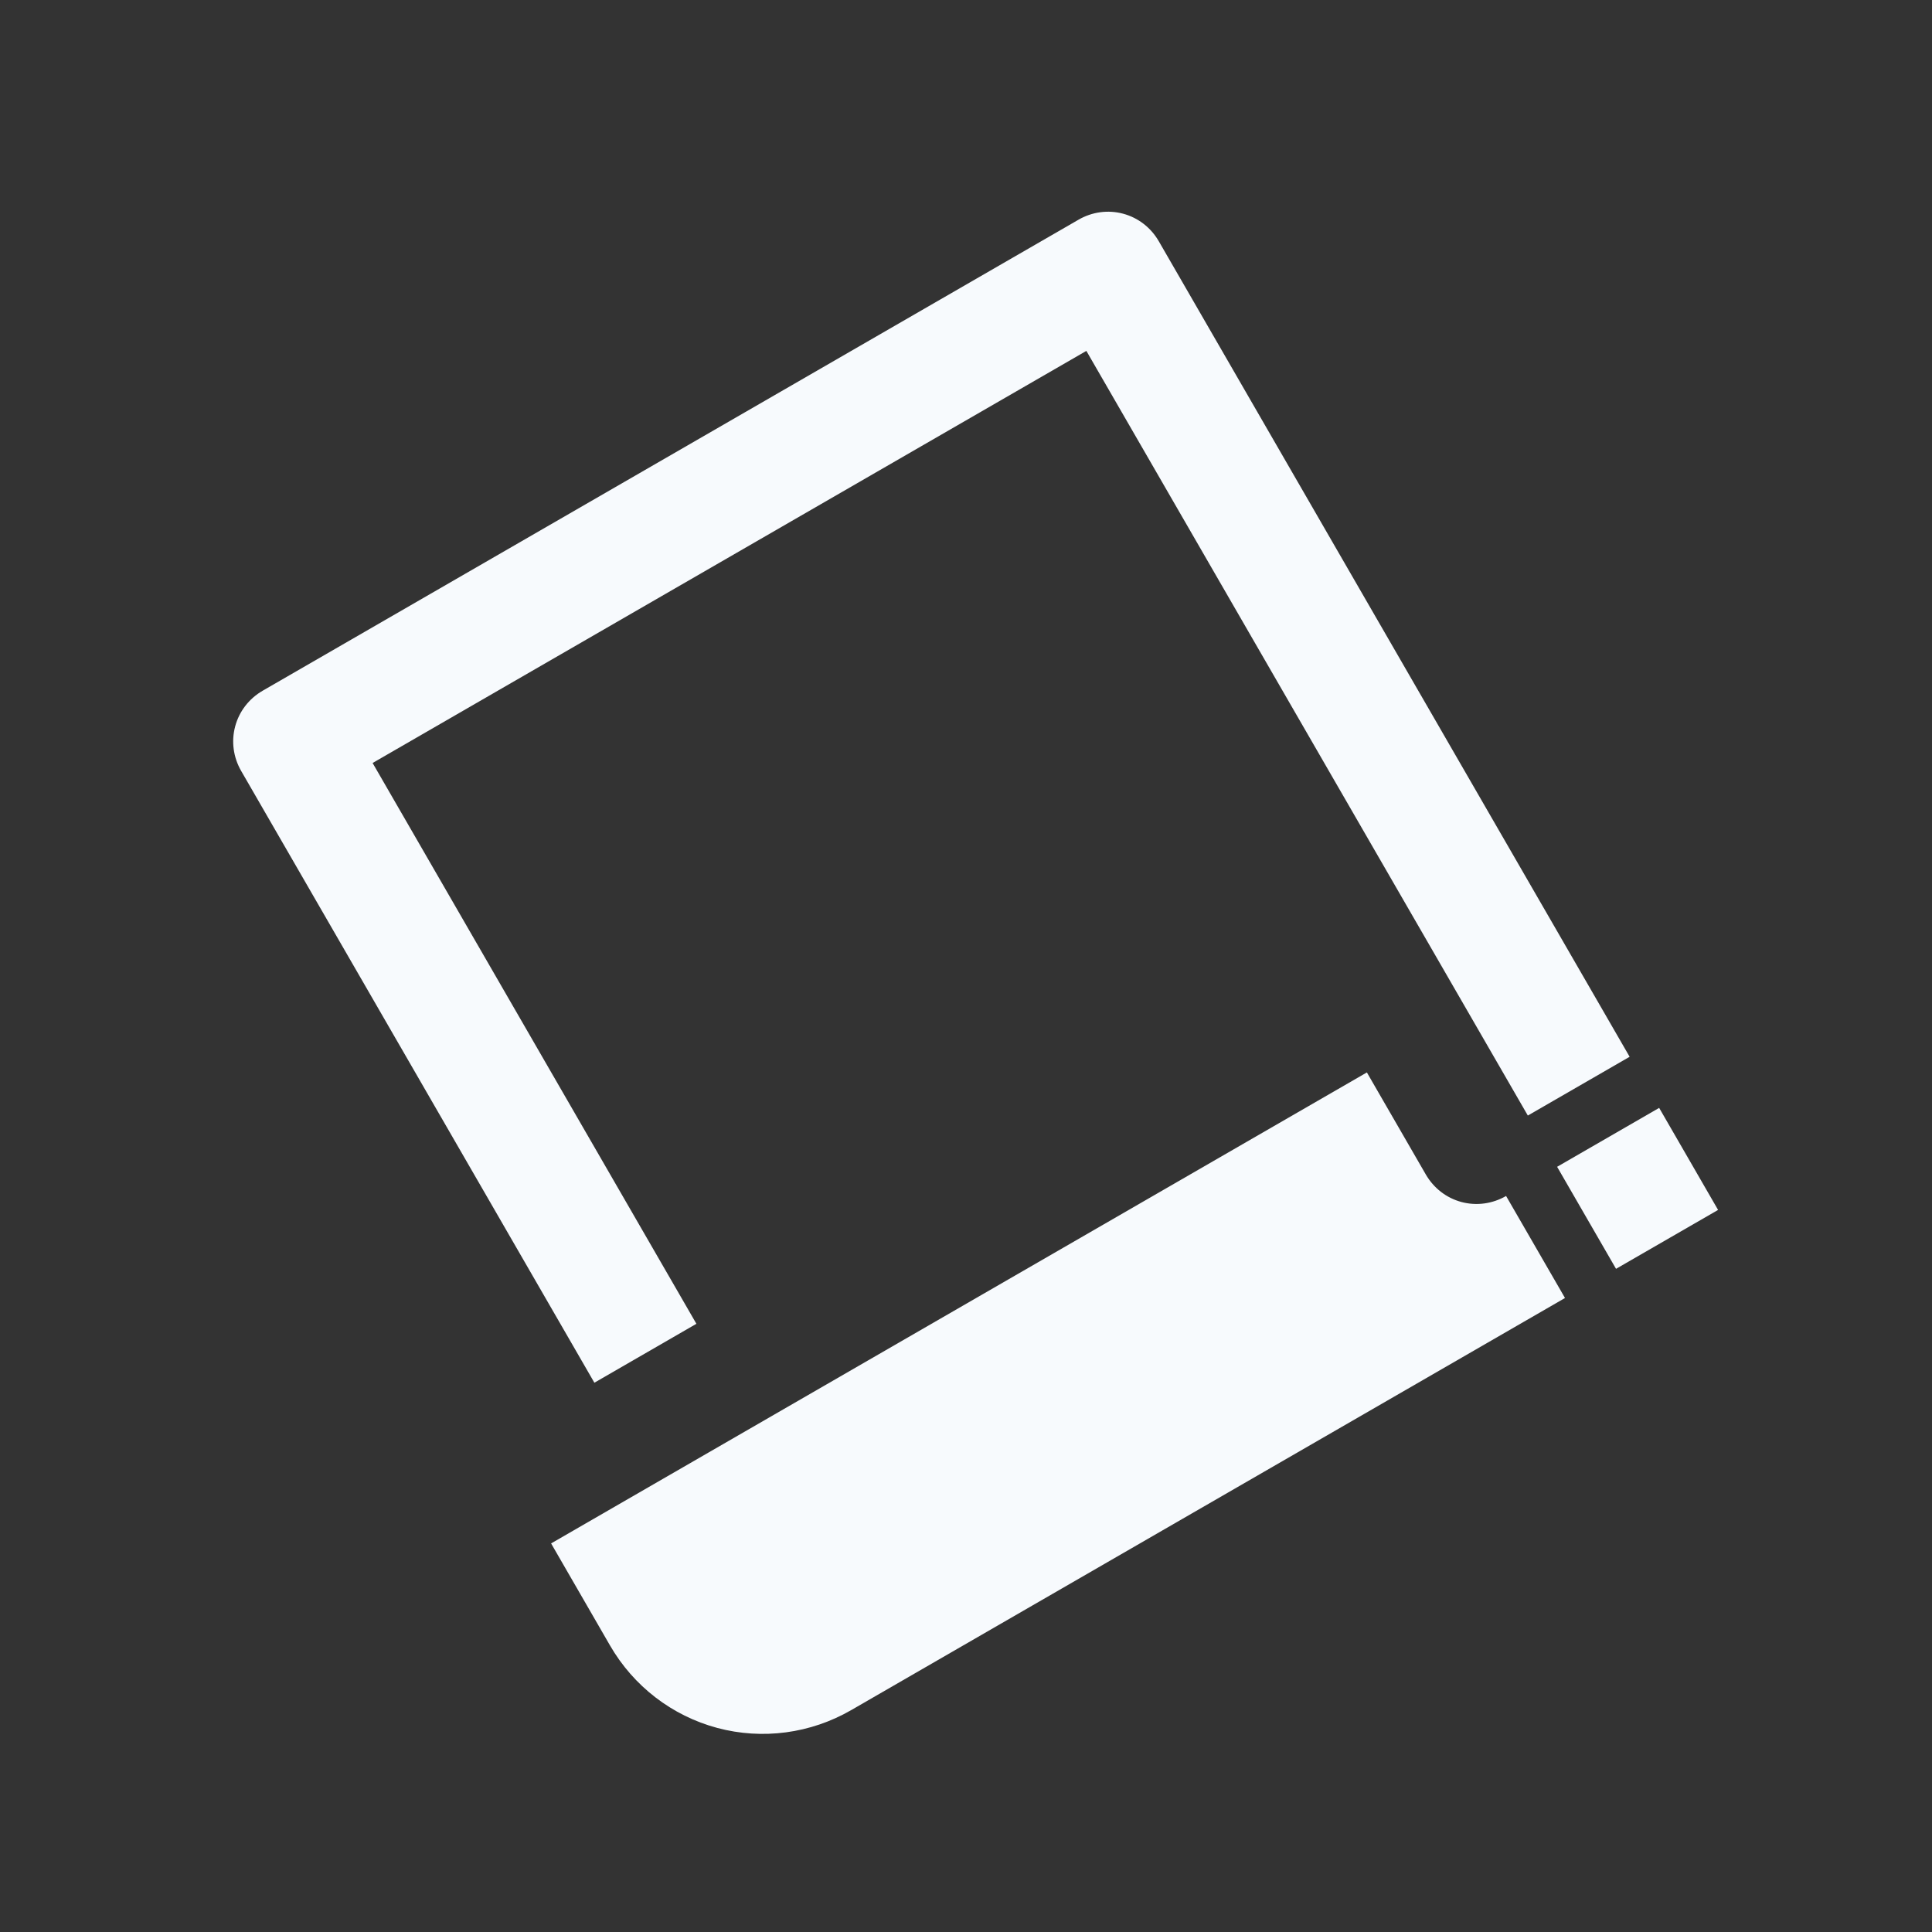 <svg width="77" height="77" viewBox="0 0 77 77" fill="none" xmlns="http://www.w3.org/2000/svg">
<rect x="0" y="0" width="77" height="77" fill="#333333" stroke="none"/>
<g clip-path="url(#clip0_820_20922)">
<path d="M56.825 46.808L54.477 42.742L21.964 61.513L24.312 65.58C25.247 67.199 26.781 68.383 28.584 68.866C30.386 69.349 32.307 69.091 33.926 68.156L62.373 51.732L60.025 47.666C59.482 47.979 58.847 48.066 58.246 47.906C57.645 47.745 57.139 47.351 56.825 46.808Z" fill="#F7FAFD"/>
<path d="M14.85 30.409L43.297 13.985L60.892 44.46L64.949 42.118L46.183 9.614C45.869 9.071 45.363 8.678 44.762 8.517C44.161 8.356 43.526 8.443 42.983 8.757L10.47 27.528C9.927 27.842 9.534 28.348 9.373 28.949C9.212 29.55 9.299 30.185 9.613 30.728L23.689 55.108L27.755 52.76L14.85 30.409Z" fill="#F7FAFD"/>
<path d="M66.126 44.155L62.059 46.503L64.407 50.569L68.474 48.222L66.126 44.155Z" fill="#F7FAFD"/>
</g>
<defs>
<clipPath id="clip0_820_20922">
<rect width="56.303" height="56.303" fill="white" transform="translate(0 28.152) rotate(-30)"/>
</clipPath>
</defs>
</svg>
